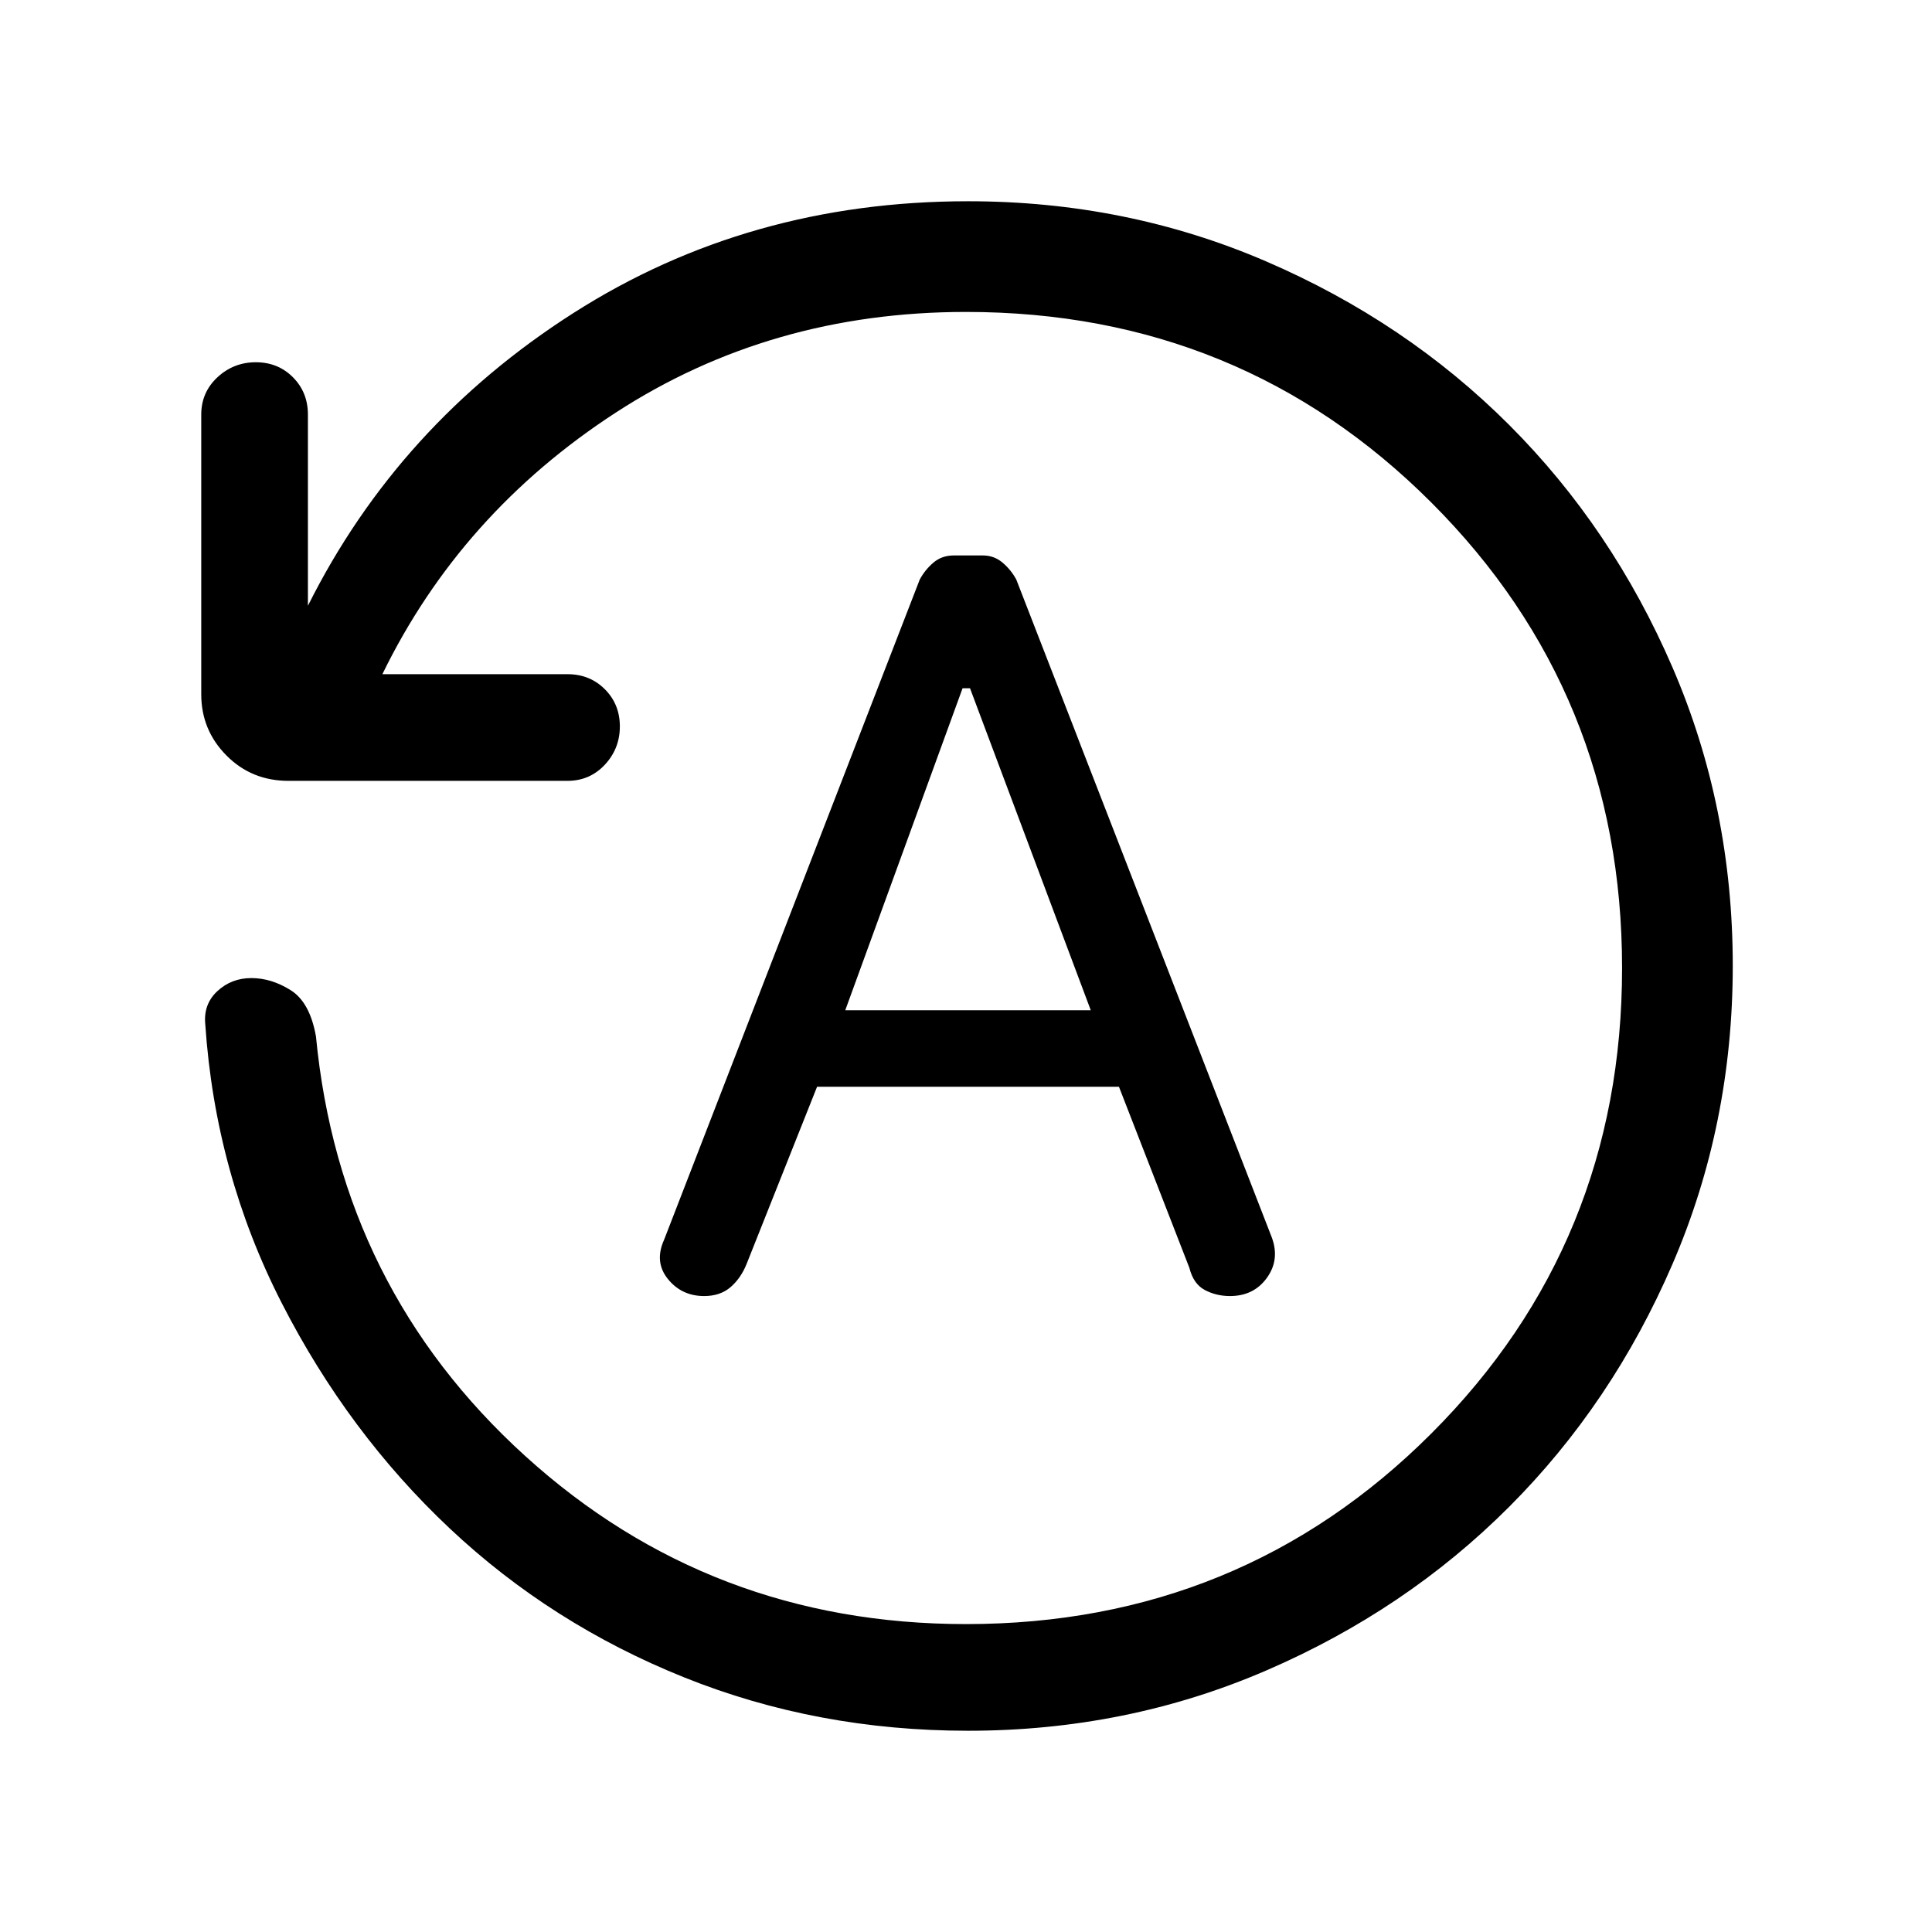 <svg xmlns="http://www.w3.org/2000/svg" height="24" viewBox="0 -960 960 960" width="24"><path d="M861-480.17q0 78.81-29.92 148.21-29.93 69.4-81.23 120.73-51.3 51.34-120.65 81.28Q559.85-100 481-100q-75 0-141-26.5t-116.5-74Q173-248 140-312.5T102-451q-1-10 6-16.5t16.91-6.5q9.92 0 19.5 6 9.59 6 12.59 23 12 125 104 208.5T480-153q136.51 0 231.26-94.74Q806-342.49 806-479t-94.74-231.26Q616.51-805 480-805q-97 0-174 50T190-625h92q11.05 0 18.53 7.46 7.47 7.47 7.47 18.5 0 11.04-7.47 19.04-7.48 8-18.53 8H143.35q-18.35 0-30.85-12.63Q100-597.25 100-615v-139q0-11.05 8.04-18.53 8.03-7.47 19.07-7.47 11.03 0 18.46 7.47Q153-765.05 153-754v95q45-90 132-145.5T481-860q78.85 0 148.2 29.91t120.65 81.19q51.3 51.28 81.23 120.59Q861-558.99 861-480.17ZM406-420h150l35 90q2 8 7.67 11 5.68 3 12.48 3 11.82 0 18.33-9 6.52-9 2.52-20L505-672q-2.64-4.89-6.86-8.45-4.21-3.55-9.74-3.55h-14.48q-5.92 0-10.1 3.55-4.19 3.56-6.82 8.45L330-344q-5 11 1.85 19.5t18.03 8.5q7.98 0 13.12-4.42 5.14-4.43 8-11.58l35-88Zm14-38 58.29-160H482l60 160H420Z"/></svg>